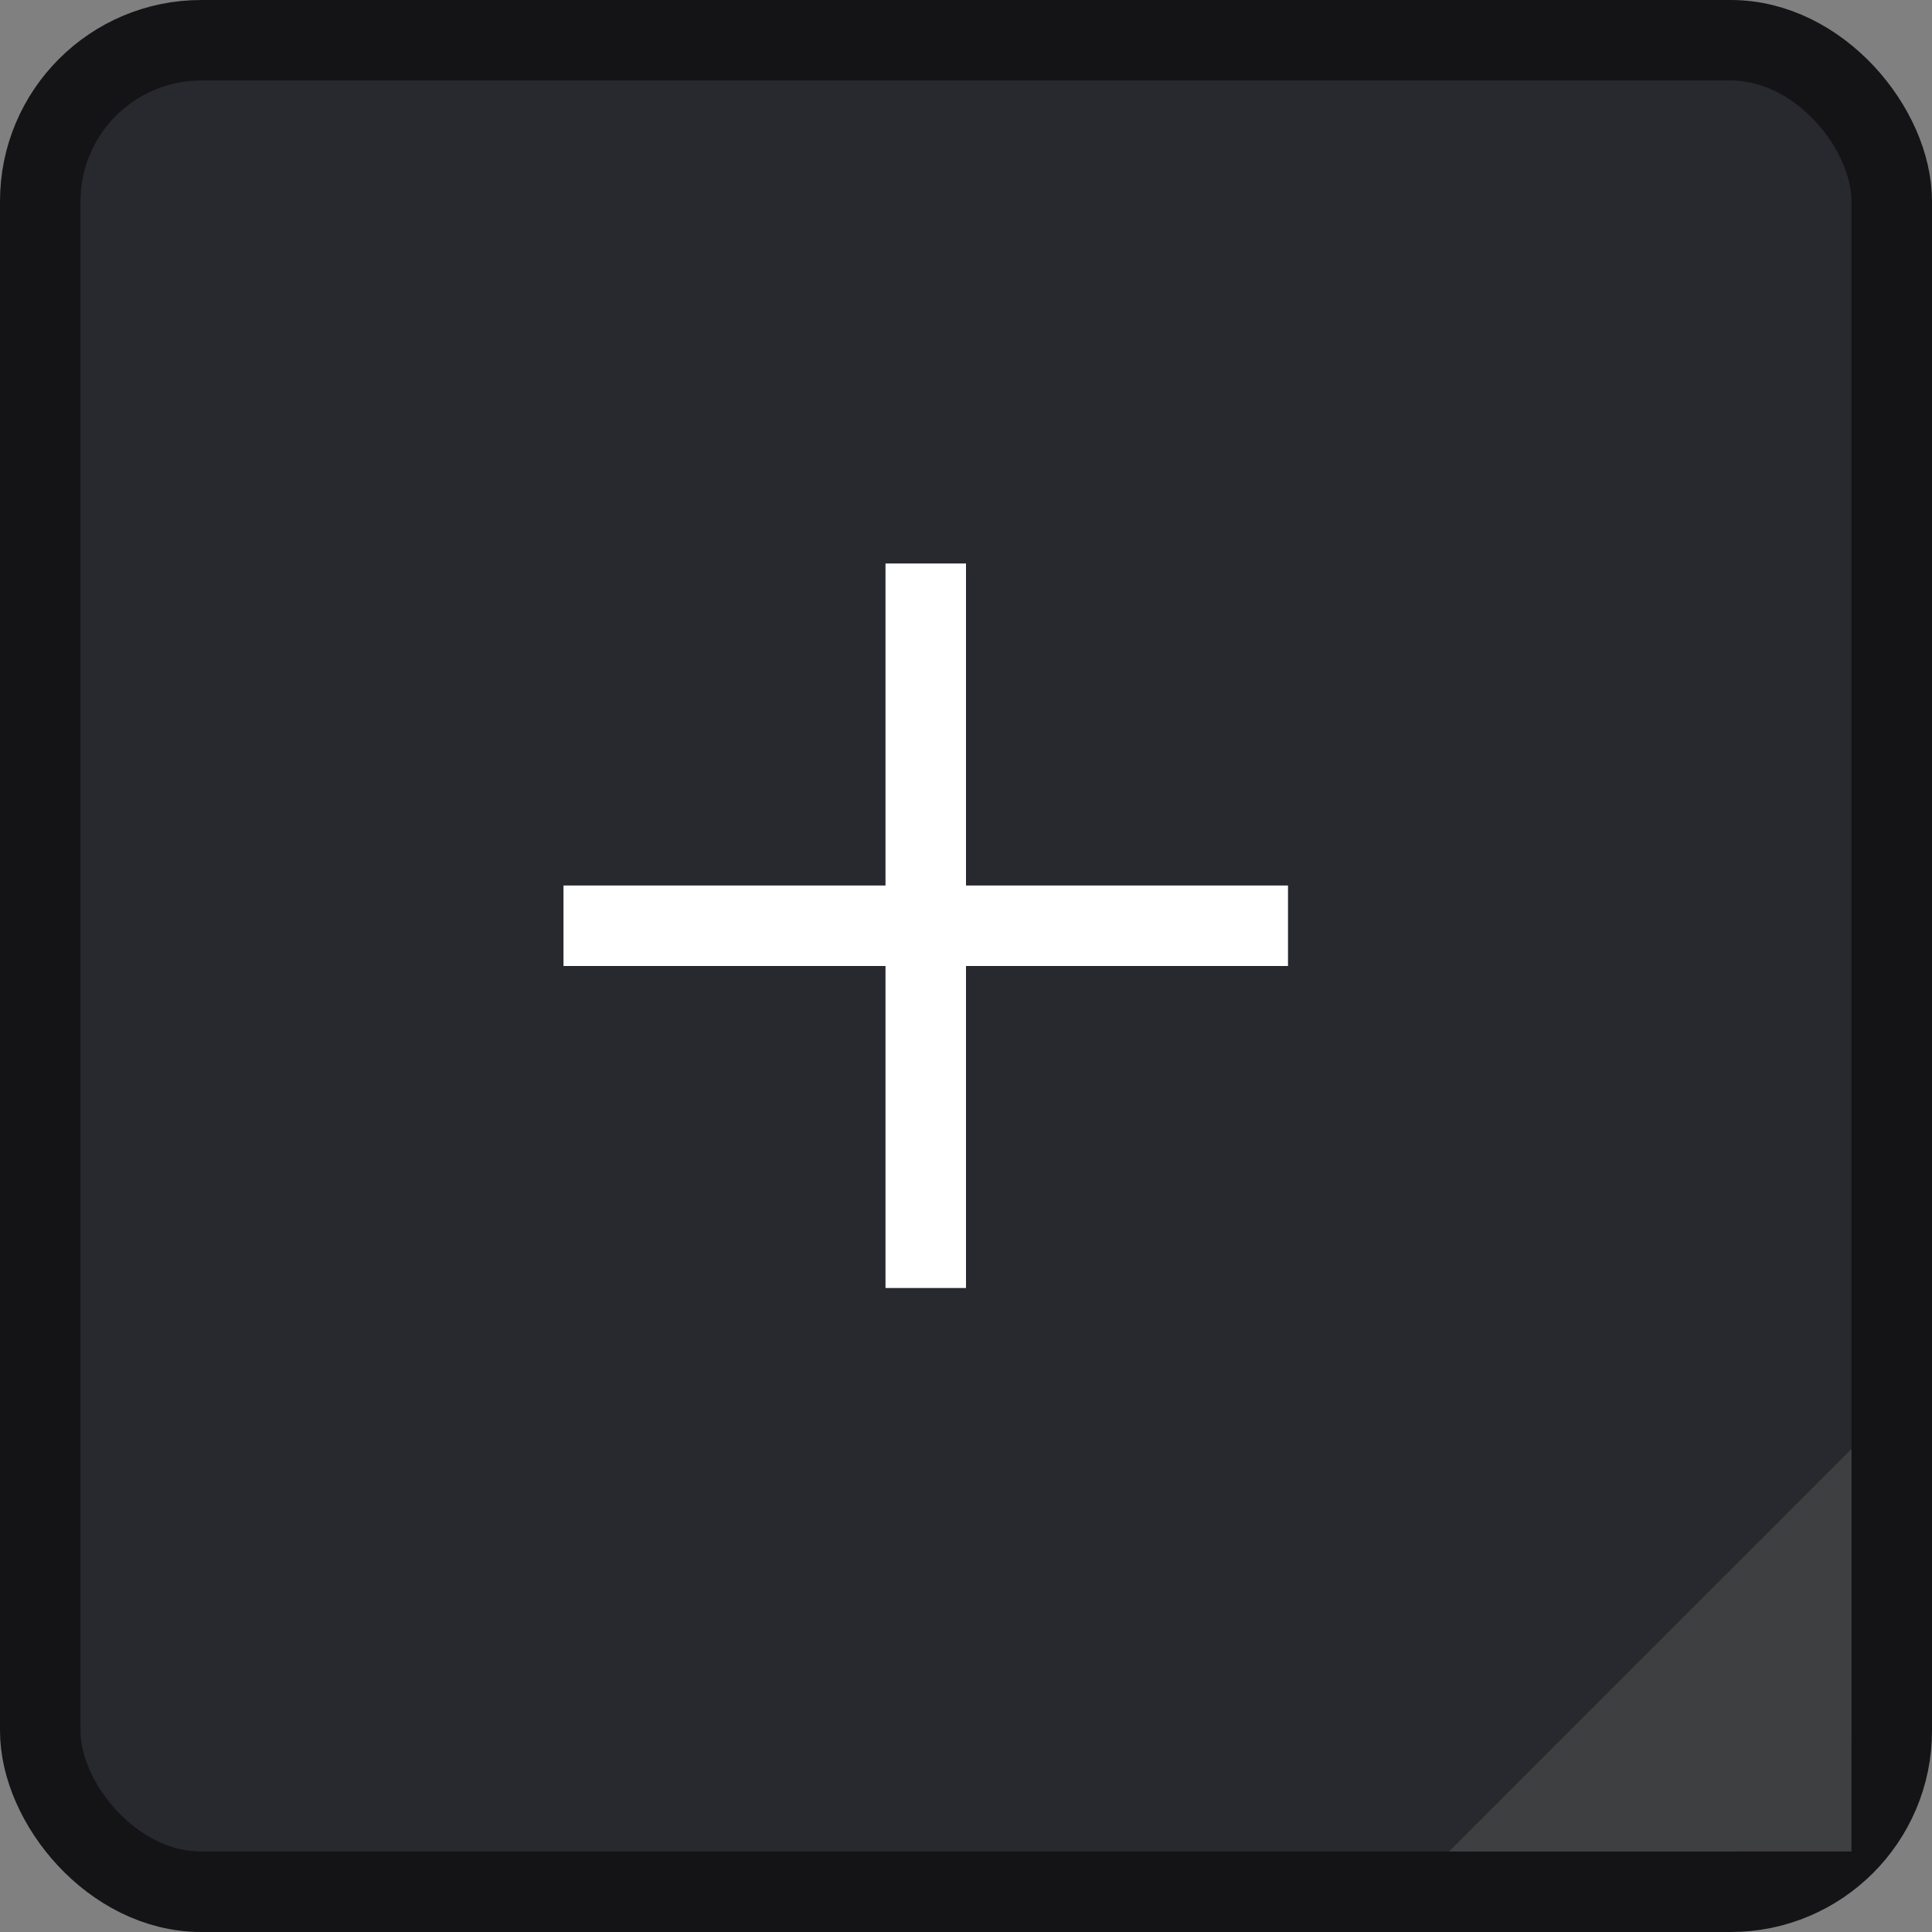<?xml version="1.0" encoding="UTF-8"?>
<svg width="24px" height="24px" viewBox="0 0 24 24" version="1.1" xmlns="http://www.w3.org/2000/svg" xmlns:xlink="http://www.w3.org/1999/xlink">
    <rect x="0" y="0" width="24" height="24" fill="#808080" stroke="none"/>
    <!-- Generator: Sketch 59 (86127) - https://sketch.com -->
    <title>高-4</title>
    <desc>Created with Sketch.</desc>
    <g id="-" stroke="none" stroke-width="1" fill="none" fill-rule="evenodd">
        <g id="表单" transform="translate(-471, -218)">
            <g id="高-4_export" transform="translate(471, 218)">
                <g id="高">
                    <g id="Rectangle">
                        <rect stroke="#141417" fill="#28292E" fill-rule="nonzero" x="0.5" y="0.5" width="23" height="23" rx="2"></rect>
                        <rect fill="#FFFFFF" x="11" y="7" width="1" height="9"></rect>
                        <rect fill="#FFFFFF" x="7" y="11" width="9" height="1"></rect>
                        <polygon fill="#3E3F41" fill-rule="nonzero" points="23 18 23 23 18 23"></polygon>
                    </g>
                </g>
            </g>
        </g>
    </g>
</svg>